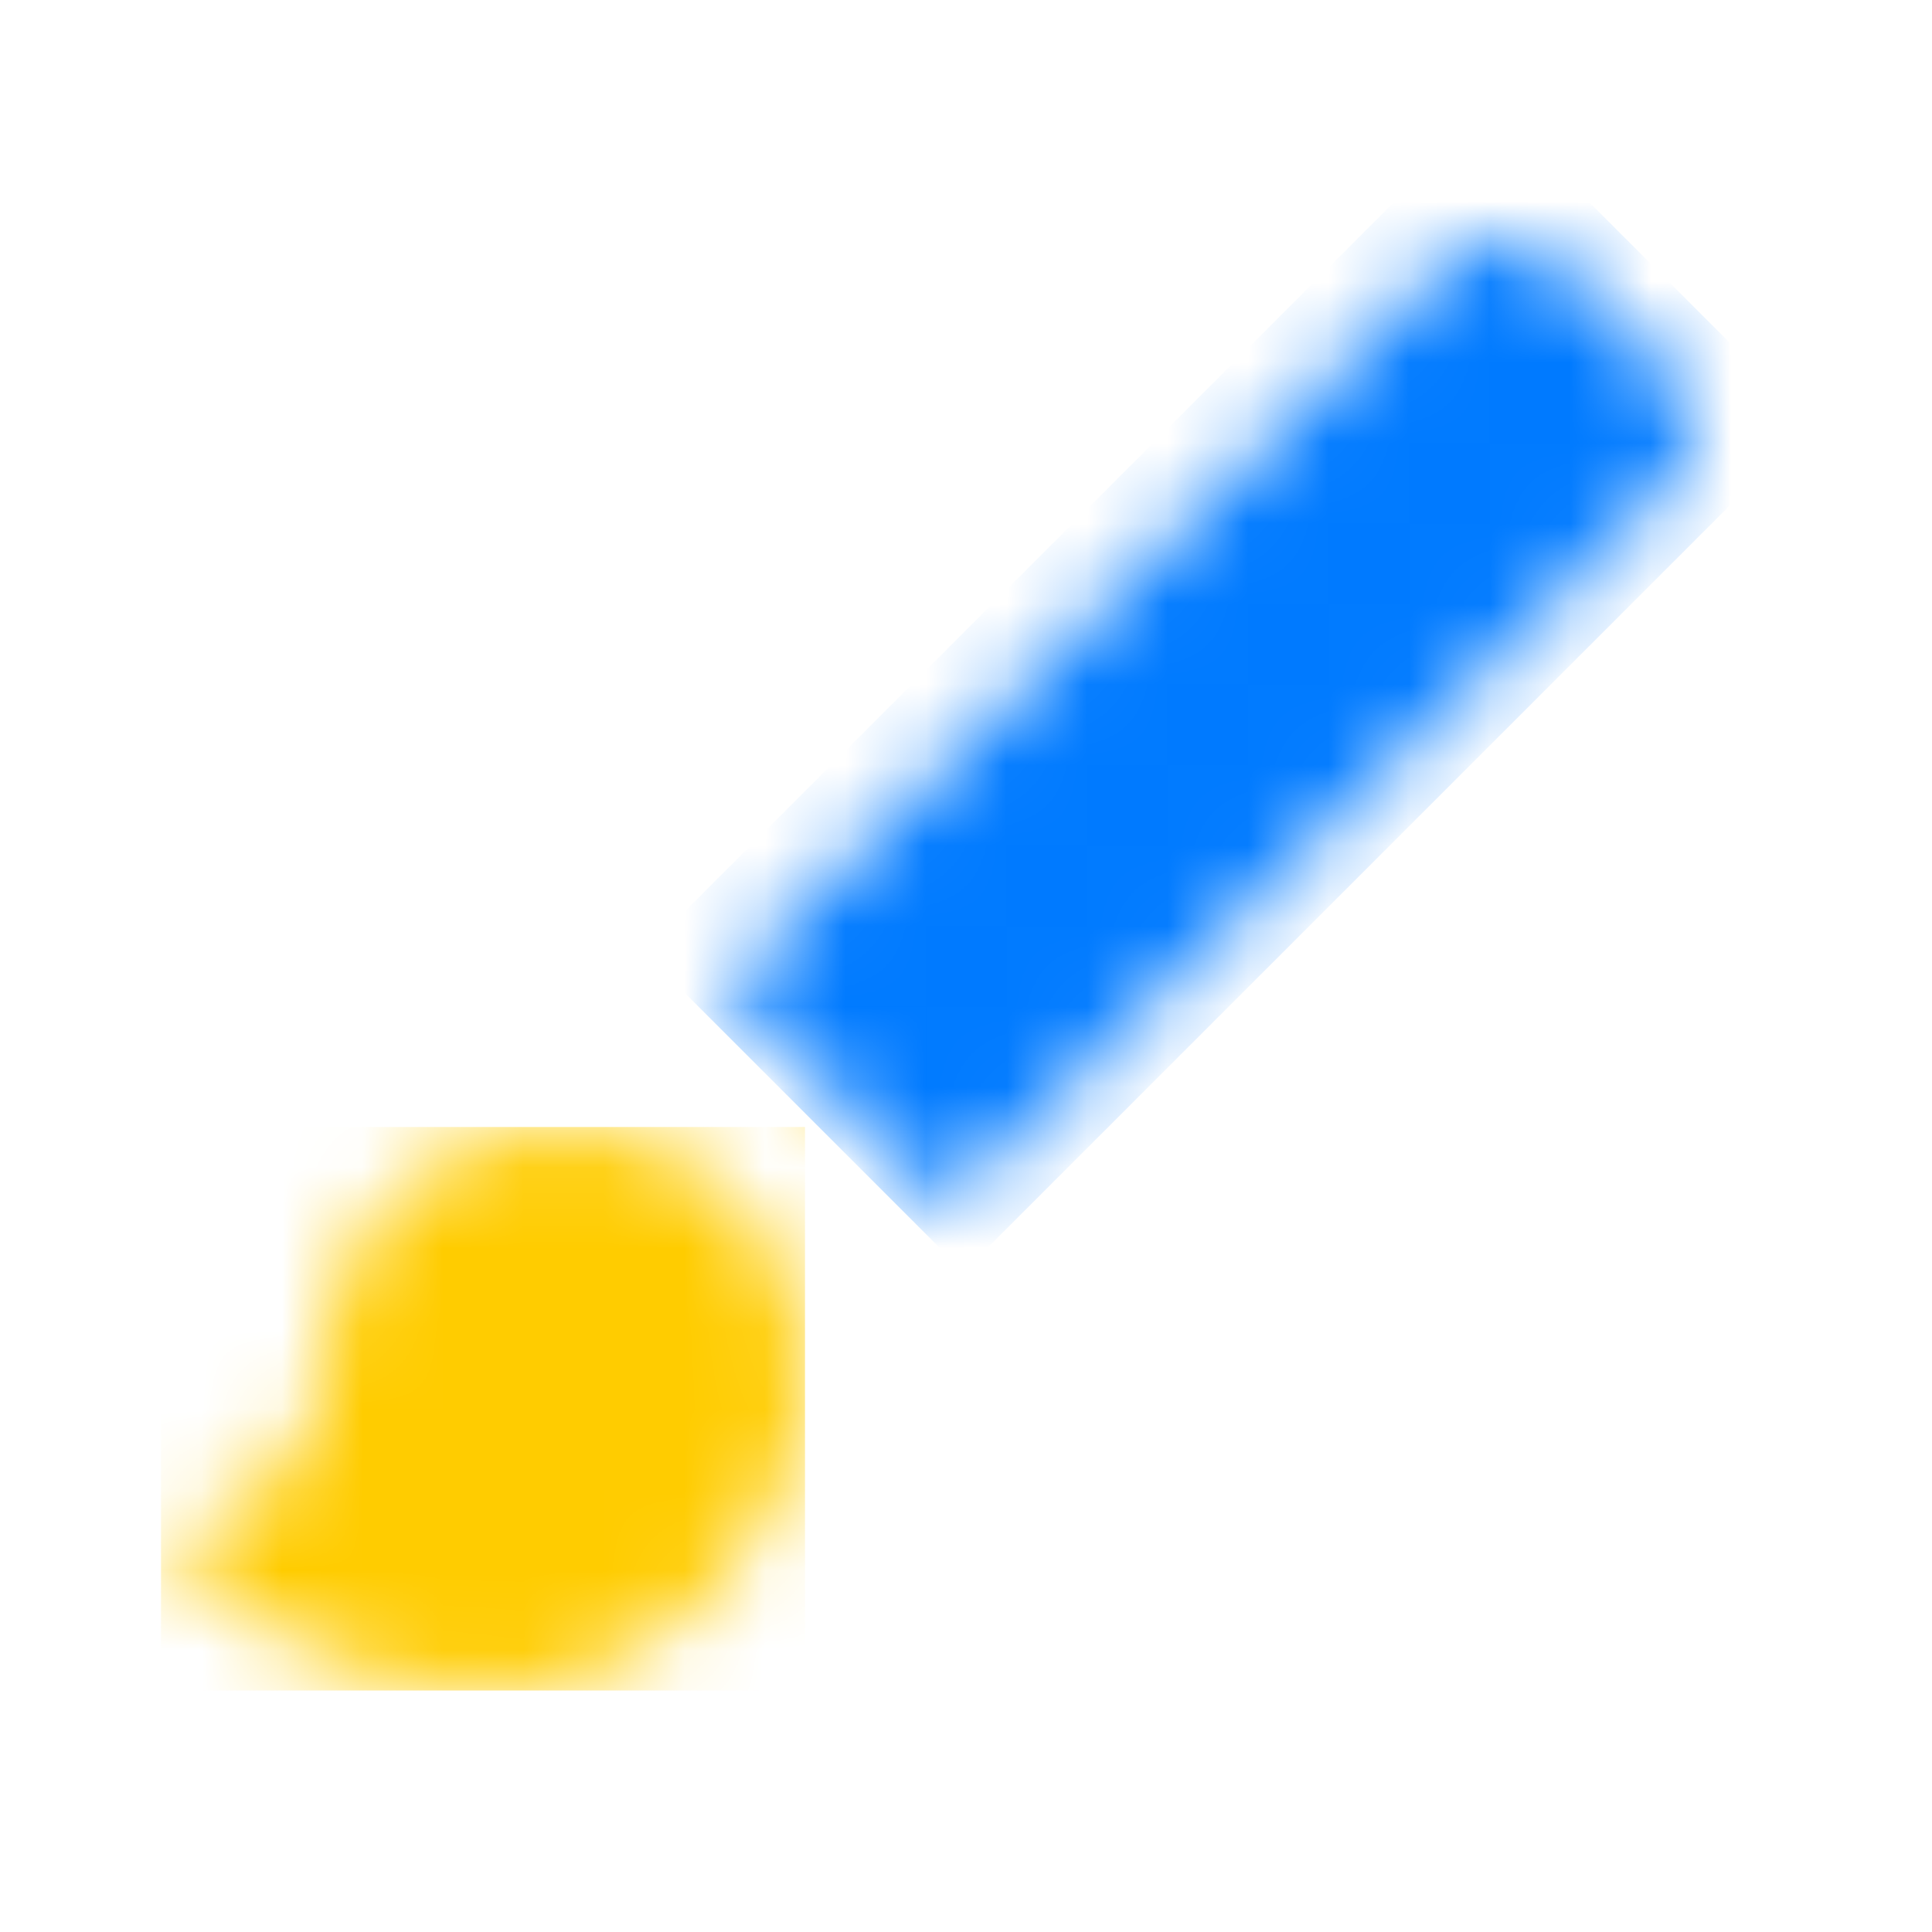 <svg width="24" height="24" viewBox="0 0 24 24" fill="none" xmlns="http://www.w3.org/2000/svg">
<rect width="24" height="24" fill="white"/>
<mask id="mask0" mask-type="alpha" maskUnits="userSpaceOnUse" x="2" y="2" width="20" height="19">
<path d="M5 11.002C3.34 11.002 2 12.342 2 14.002C2 15.312 0.84 16.003 0 16.003C0.92 17.223 2.49 18.003 4 18.003C6.21 18.003 8 16.212 8 14.002C8 12.342 6.66 11.002 5 11.002ZM18.71 1.633L17.37 0.292C16.98 -0.098 16.35 -0.098 15.96 0.292L7 9.252L9.75 12.002L18.71 3.042C19.1 2.652 19.1 2.022 18.71 1.633Z" transform="translate(2 2.998)" fill="black"/>
</mask>
<g mask="url(#mask0)">
<rect width="8" height="7" transform="translate(2 14)" fill="#FFCC00"/>
</g>
<mask id="mask1" mask-type="alpha" maskUnits="userSpaceOnUse" x="2" y="3" width="20" height="19">
<path d="M5 11.002C3.34 11.002 2 12.342 2 14.002C2 15.312 0.84 16.003 0 16.003C0.92 17.223 2.49 18.003 4 18.003C6.21 18.003 8 16.212 8 14.002C8 12.342 6.66 11.002 5 11.002ZM18.71 1.633L17.37 0.292C16.98 -0.098 16.35 -0.098 15.96 0.292L7 9.252L9.75 12.002L18.71 3.042C19.1 2.652 19.1 2.022 18.71 1.633Z" transform="translate(2 3)" fill="black"/>
</mask>
<g mask="url(#mask1)">
<rect width="14.89" height="5.614" transform="translate(8 11.828) rotate(-45)" fill="#007AFF"/>
</g>
</svg>
